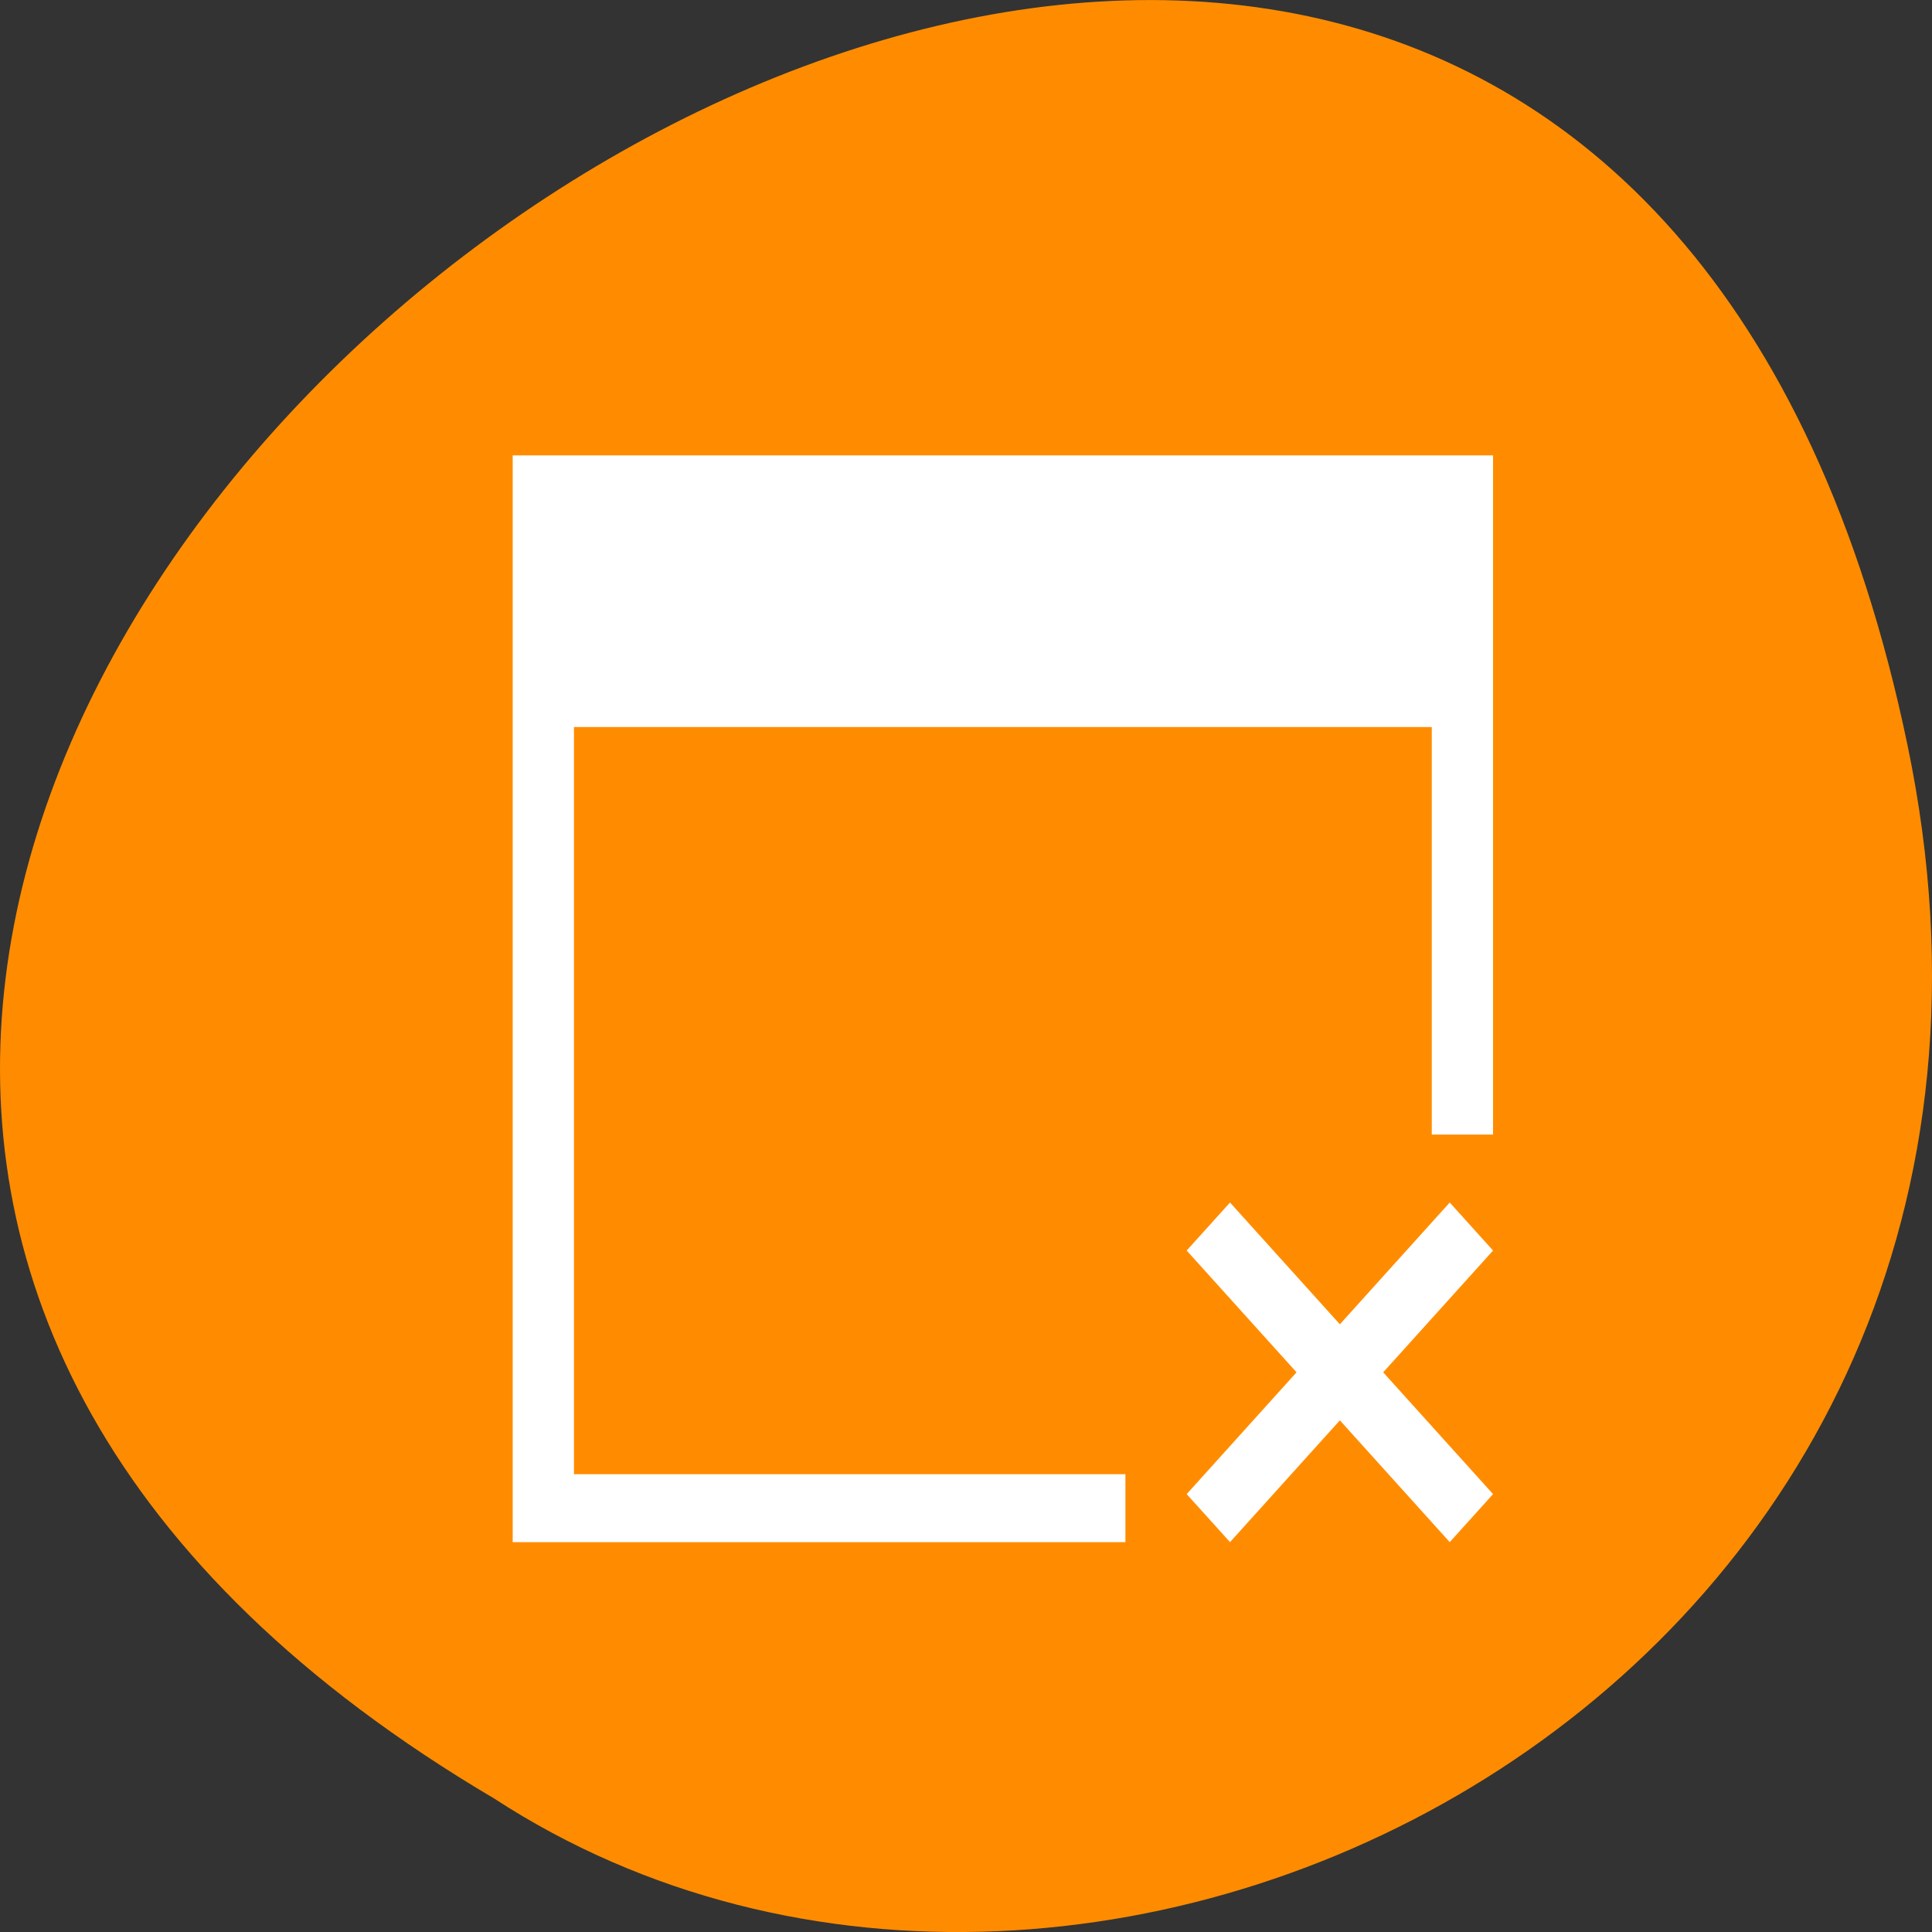 <svg xmlns="http://www.w3.org/2000/svg" viewBox="0 0 256 256"><rect x="0" y="0" width="256" height="256" fill="#333333" stroke="none"/><g transform="translate(0 -796.36)"><path d="m 252.75 895.07 c -49.981 -239.91 -393.86 17.642 -187.29 139.59 80.25 52.27 213 -16.2 187.29 -139.59 z" style="fill:#ff8c00;color:#000"/><g transform="matrix(8.119 0 0 9 43.576 829.7)" style="fill:#fff"><path d="m 3,3 v 4 11 1 h 1 9 V 18 H 4 V 7 h 14 v 6 h 1 V 7 3 H 3 z"/><path d="M 14.707,14 14,14.707 15.793,16.5 14,18.293 14.707,19 16.5,17.207 18.293,19 19,18.293 17.207,16.5 19,14.707 18.293,14 16.5,15.793 14.707,14 z"/></g></g></svg>